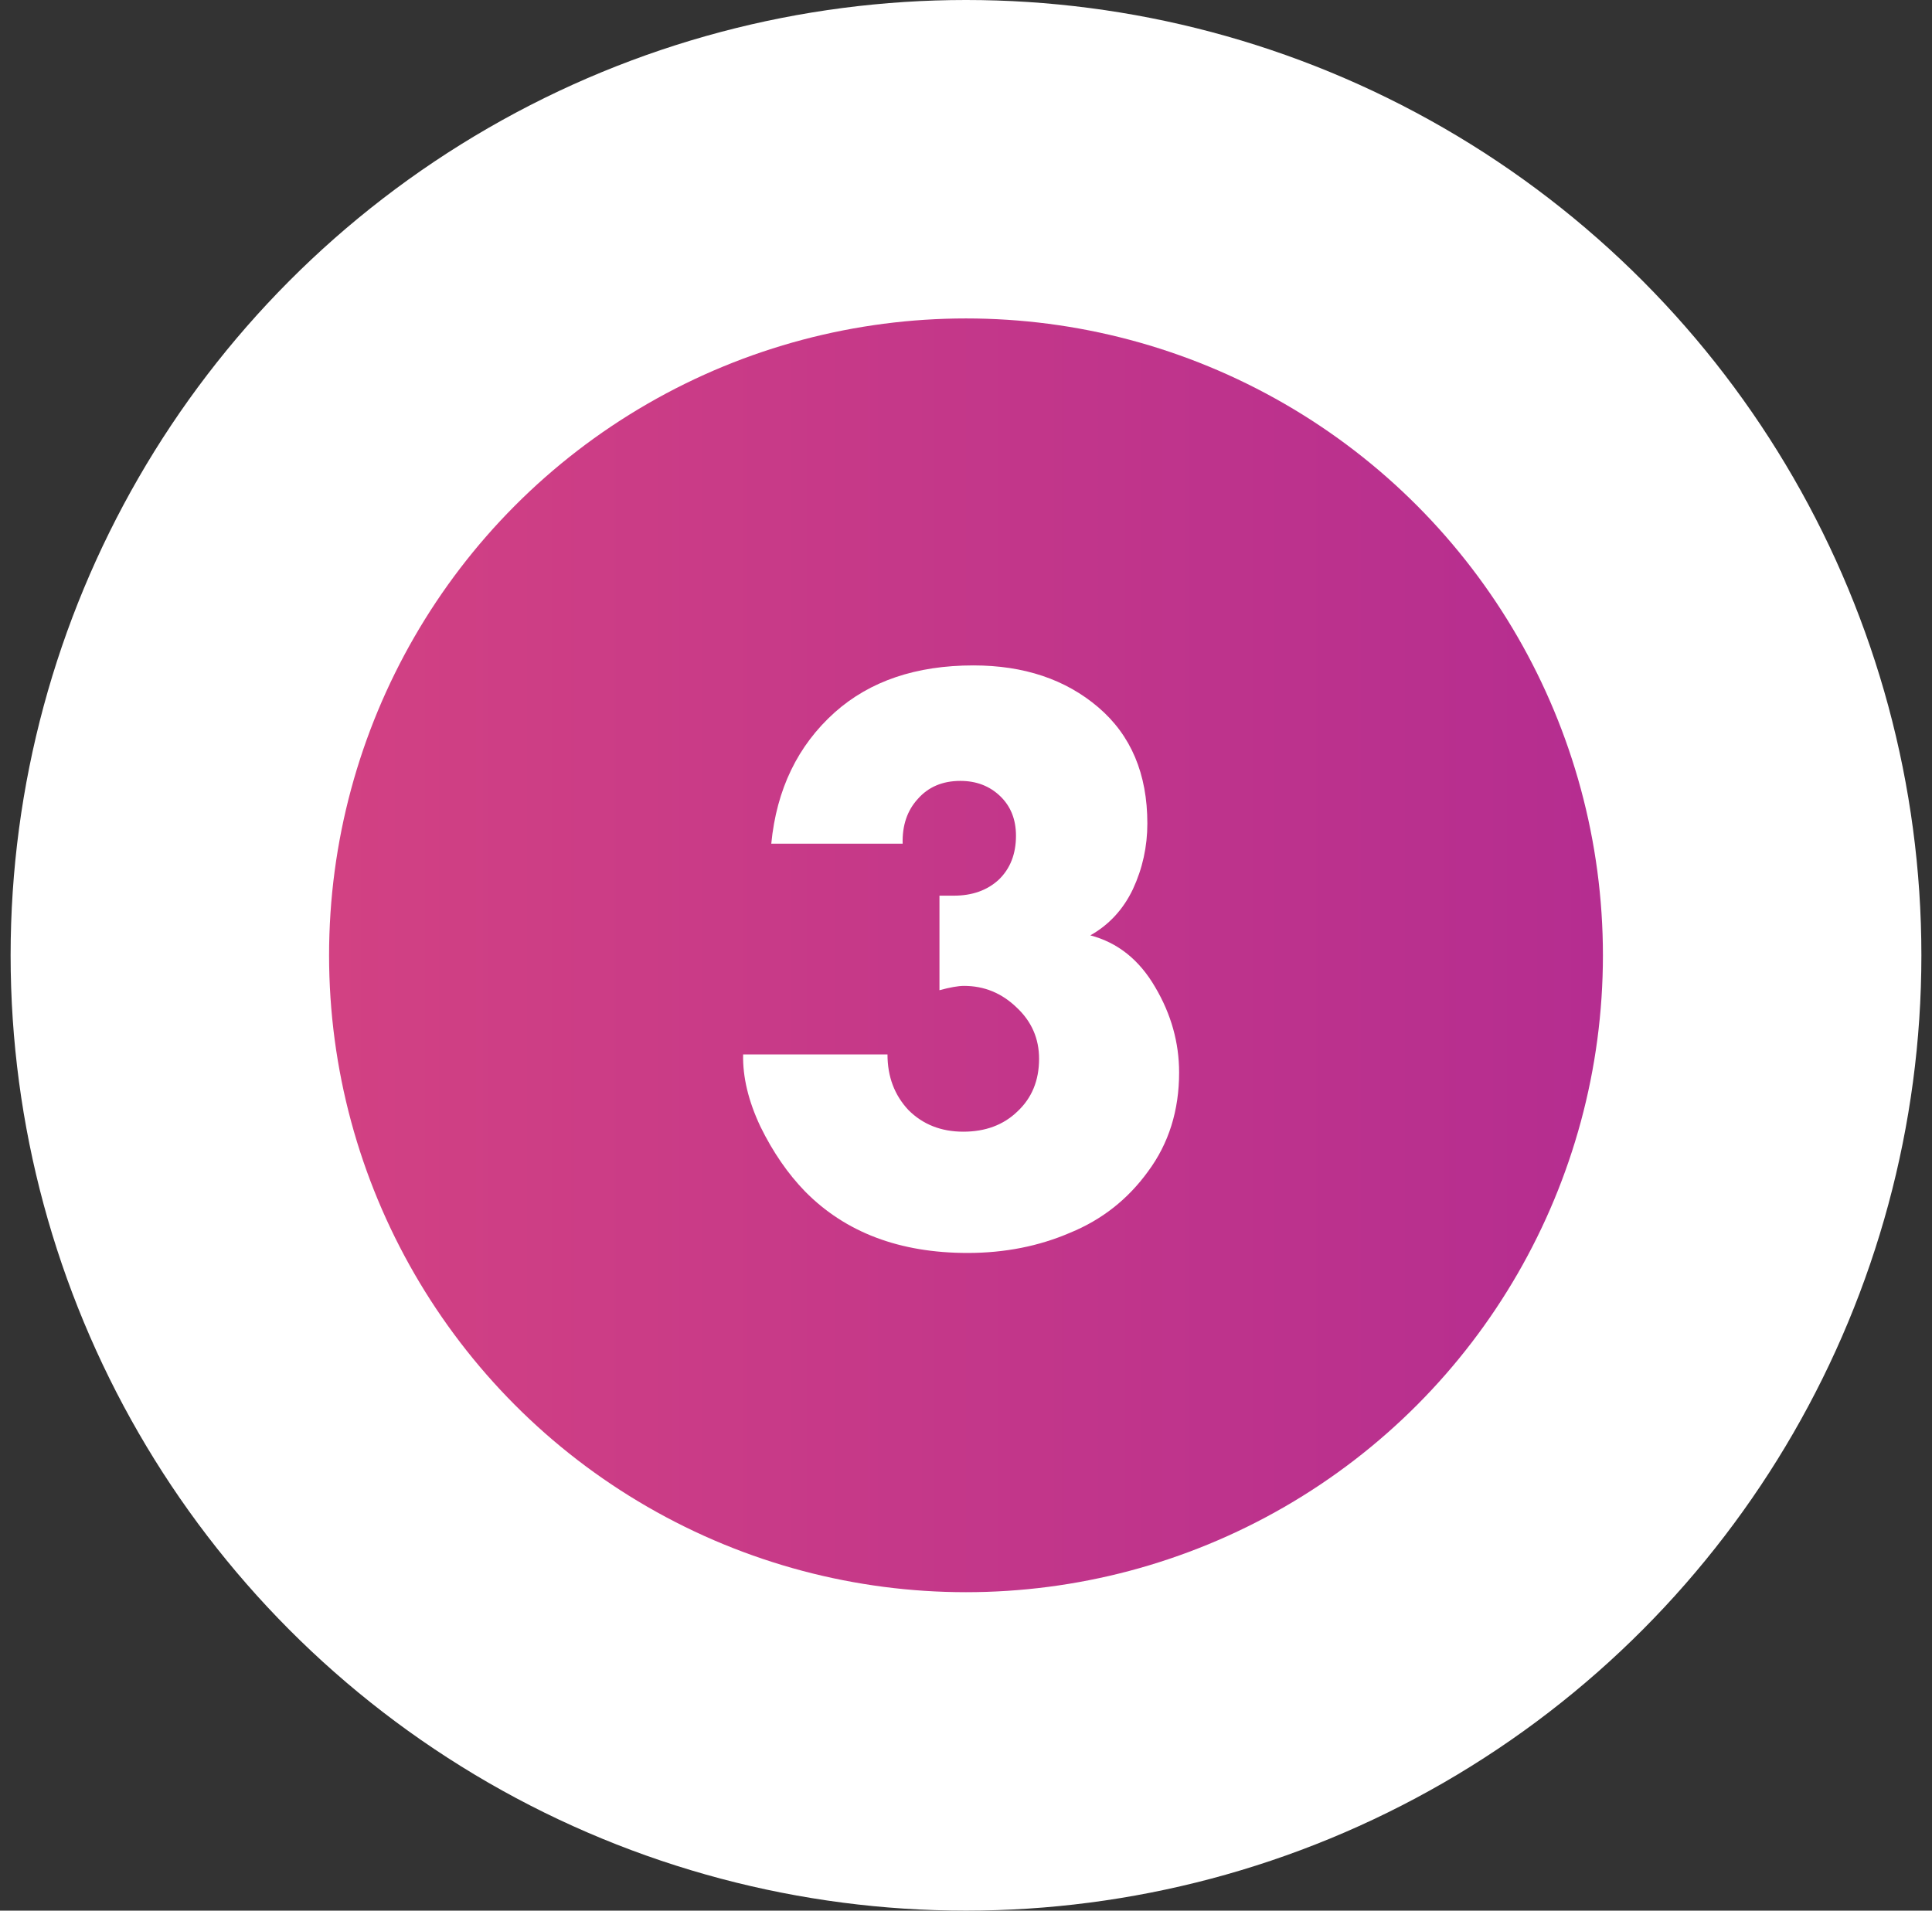 <svg width="91" height="90" viewBox="0 0 91 90" fill="none" xmlns="http://www.w3.org/2000/svg">
<rect x="0" y="0" width="91" height="90" fill="#333333" stroke="none"/>
<circle cx="45.5" cy="45" r="45" fill="white"/>
<circle cx="45.5" cy="45" r="30" fill="url(#paint0_linear_6202_14857)"/>
<path d="M42.516 39.742H36.328C36.577 37.181 37.574 35.118 39.32 33.554C40.974 32.081 43.15 31.344 45.848 31.344C48.228 31.344 50.188 32.001 51.73 33.316C53.271 34.631 54.042 36.455 54.042 38.79C54.042 39.878 53.815 40.909 53.362 41.884C52.908 42.836 52.24 43.561 51.356 44.06C52.648 44.4 53.668 45.216 54.416 46.508C55.164 47.777 55.538 49.115 55.538 50.52C55.538 52.311 55.05 53.863 54.076 55.178C53.124 56.493 51.9 57.456 50.404 58.068C48.93 58.703 47.321 59.02 45.576 59.02C42.38 59.02 39.83 58.057 37.926 56.13C37.11 55.291 36.407 54.271 35.818 53.07C35.251 51.869 34.979 50.735 35.002 49.67H41.802C41.802 50.713 42.13 51.585 42.788 52.288C43.468 52.968 44.329 53.308 45.372 53.308C46.414 53.308 47.264 52.991 47.922 52.356C48.602 51.721 48.942 50.894 48.942 49.874C48.942 48.922 48.59 48.117 47.888 47.46C47.185 46.78 46.358 46.44 45.406 46.44C45.134 46.44 44.748 46.508 44.25 46.644V42.19H44.93C45.791 42.19 46.494 41.941 47.038 41.442C47.582 40.921 47.854 40.229 47.854 39.368C47.854 38.597 47.604 37.974 47.106 37.498C46.607 37.022 45.984 36.784 45.236 36.784C44.397 36.784 43.728 37.067 43.23 37.634C42.731 38.178 42.493 38.881 42.516 39.742Z" fill="white"/>
<defs>
<linearGradient id="paint0_linear_6202_14857" x1="15.5" y1="45" x2="75.5" y2="45" gradientUnits="userSpaceOnUse">
<stop stop-color="#D24183"/>
<stop offset="1" stop-color="#B52D90"/>
</linearGradient>
</defs>
</svg>
